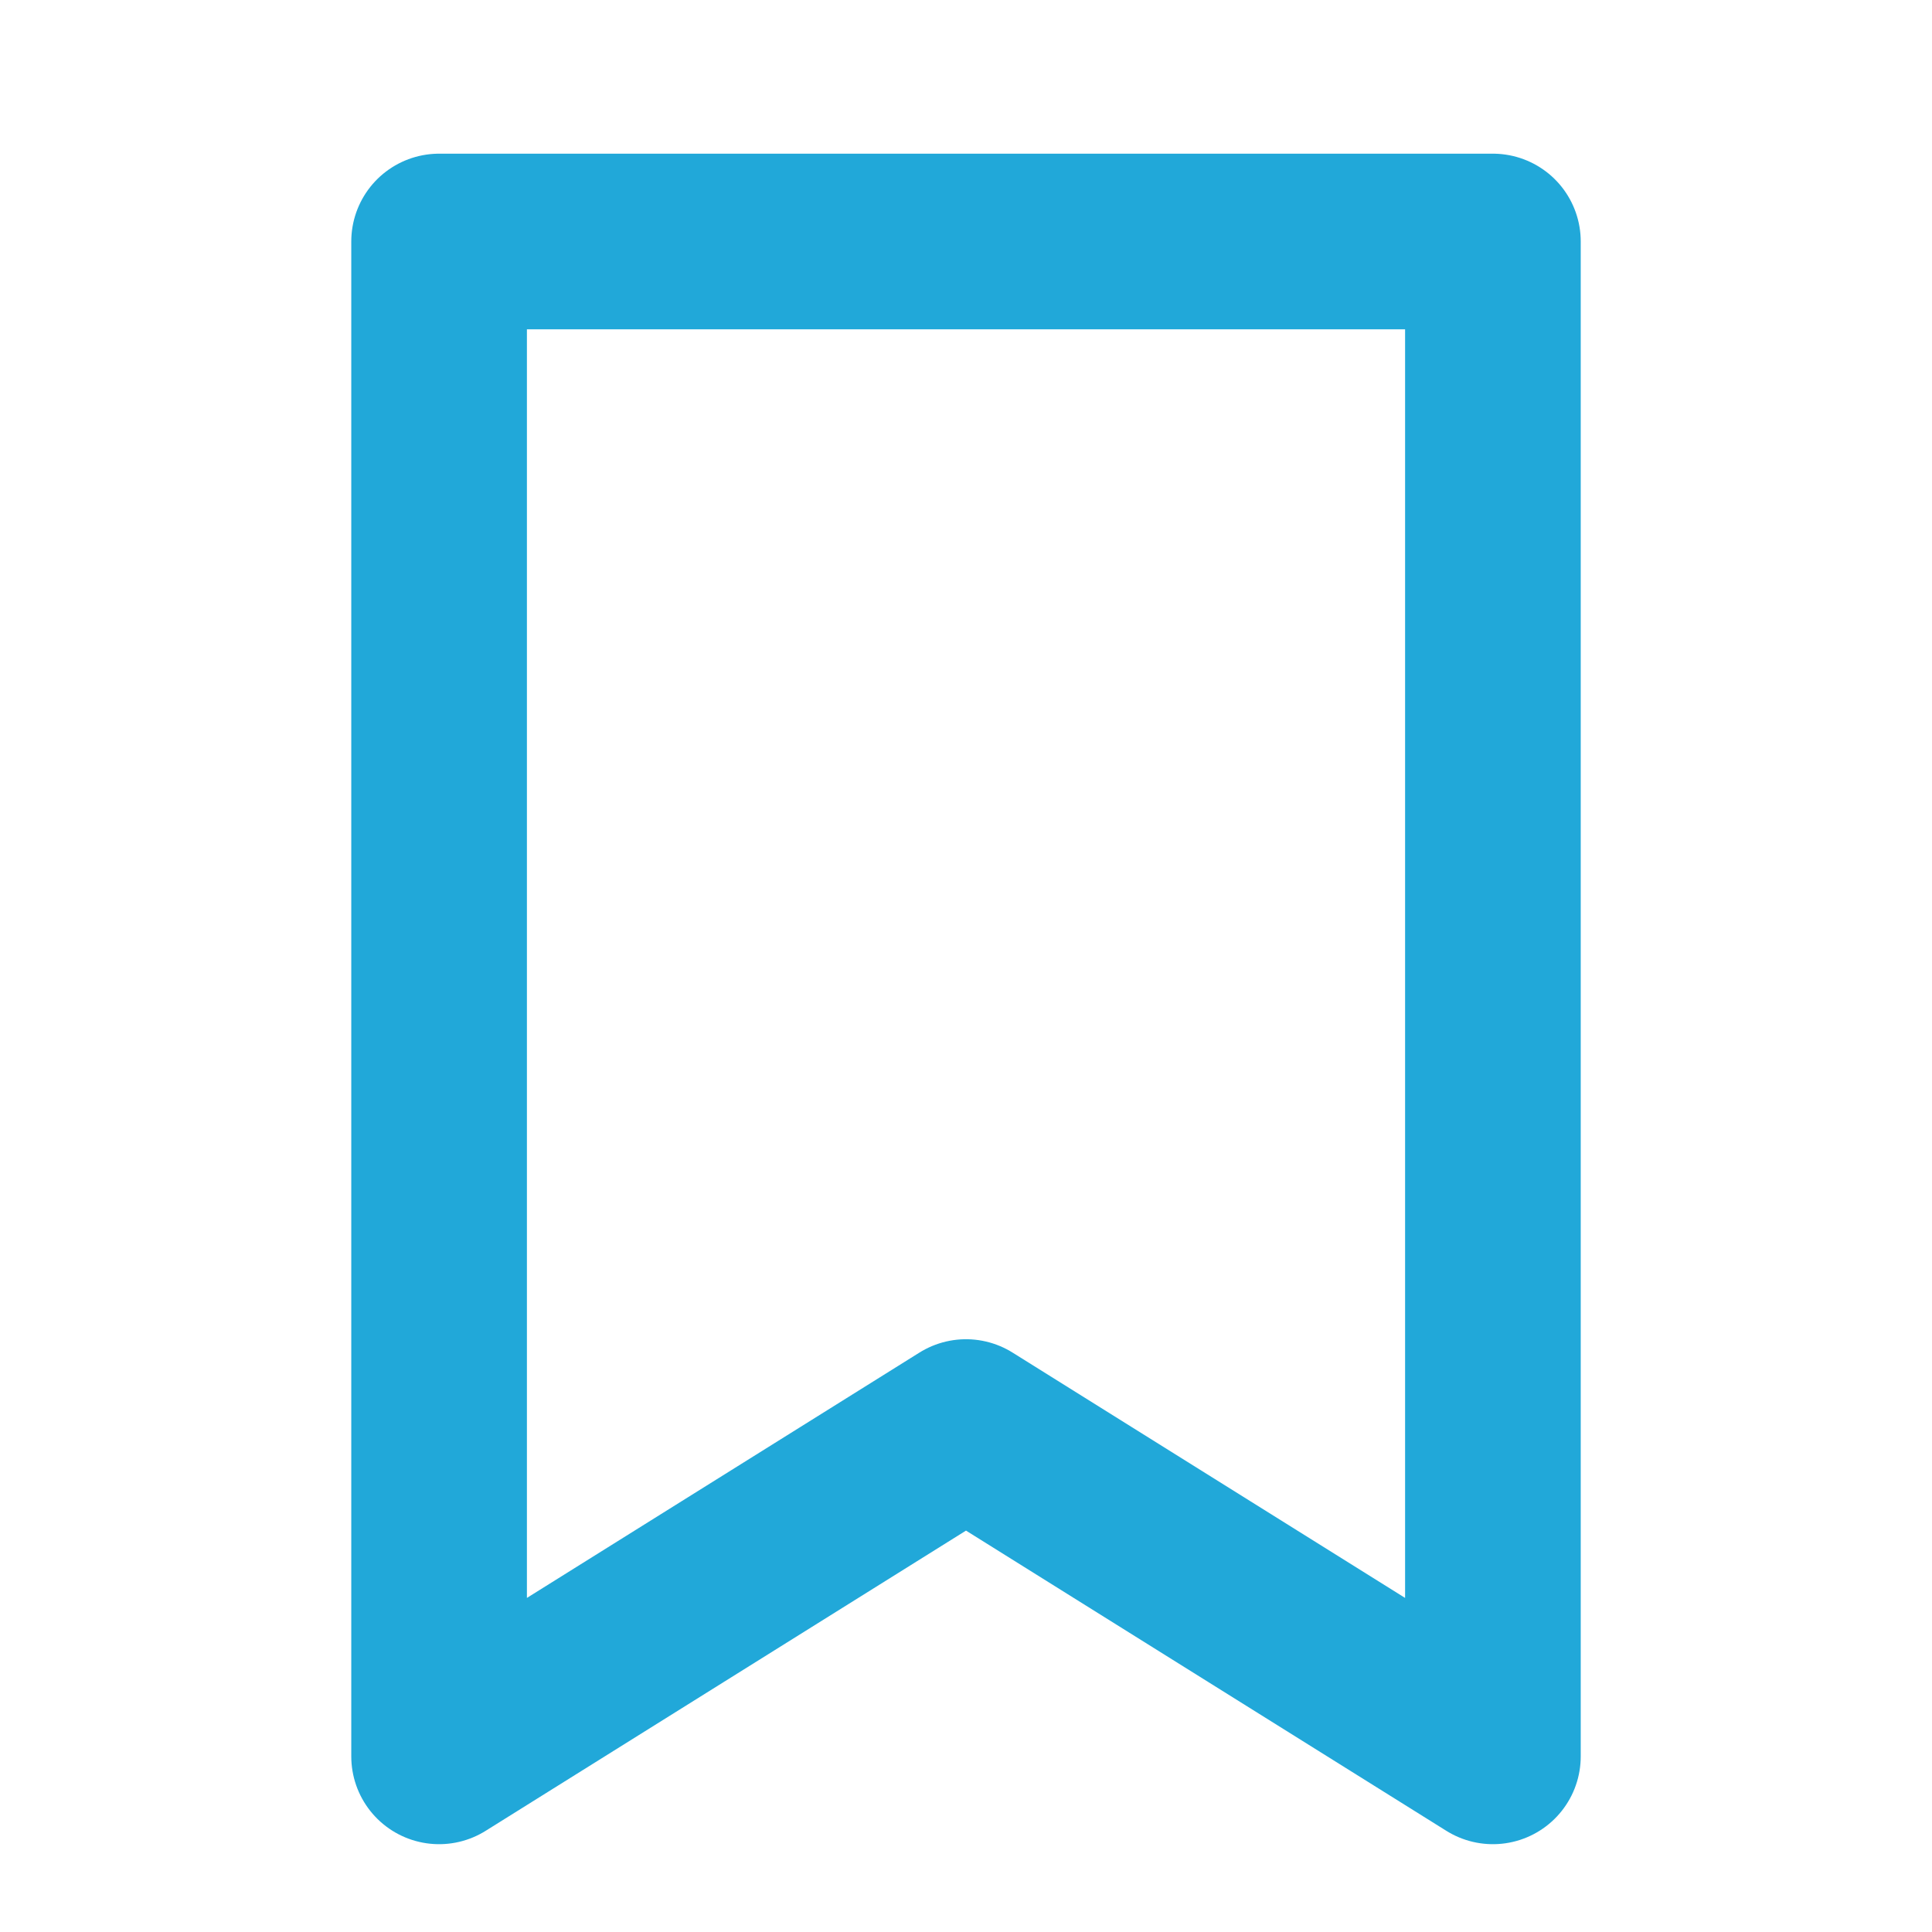 <svg height="176" width="176" xmlns="http://www.w3.org/2000/svg"><path d="m136 160-48-30-48 30V22h96z" fill="none" stroke="#21a8d9" stroke-linecap="round" stroke-linejoin="round" stroke-width="16"/></svg>